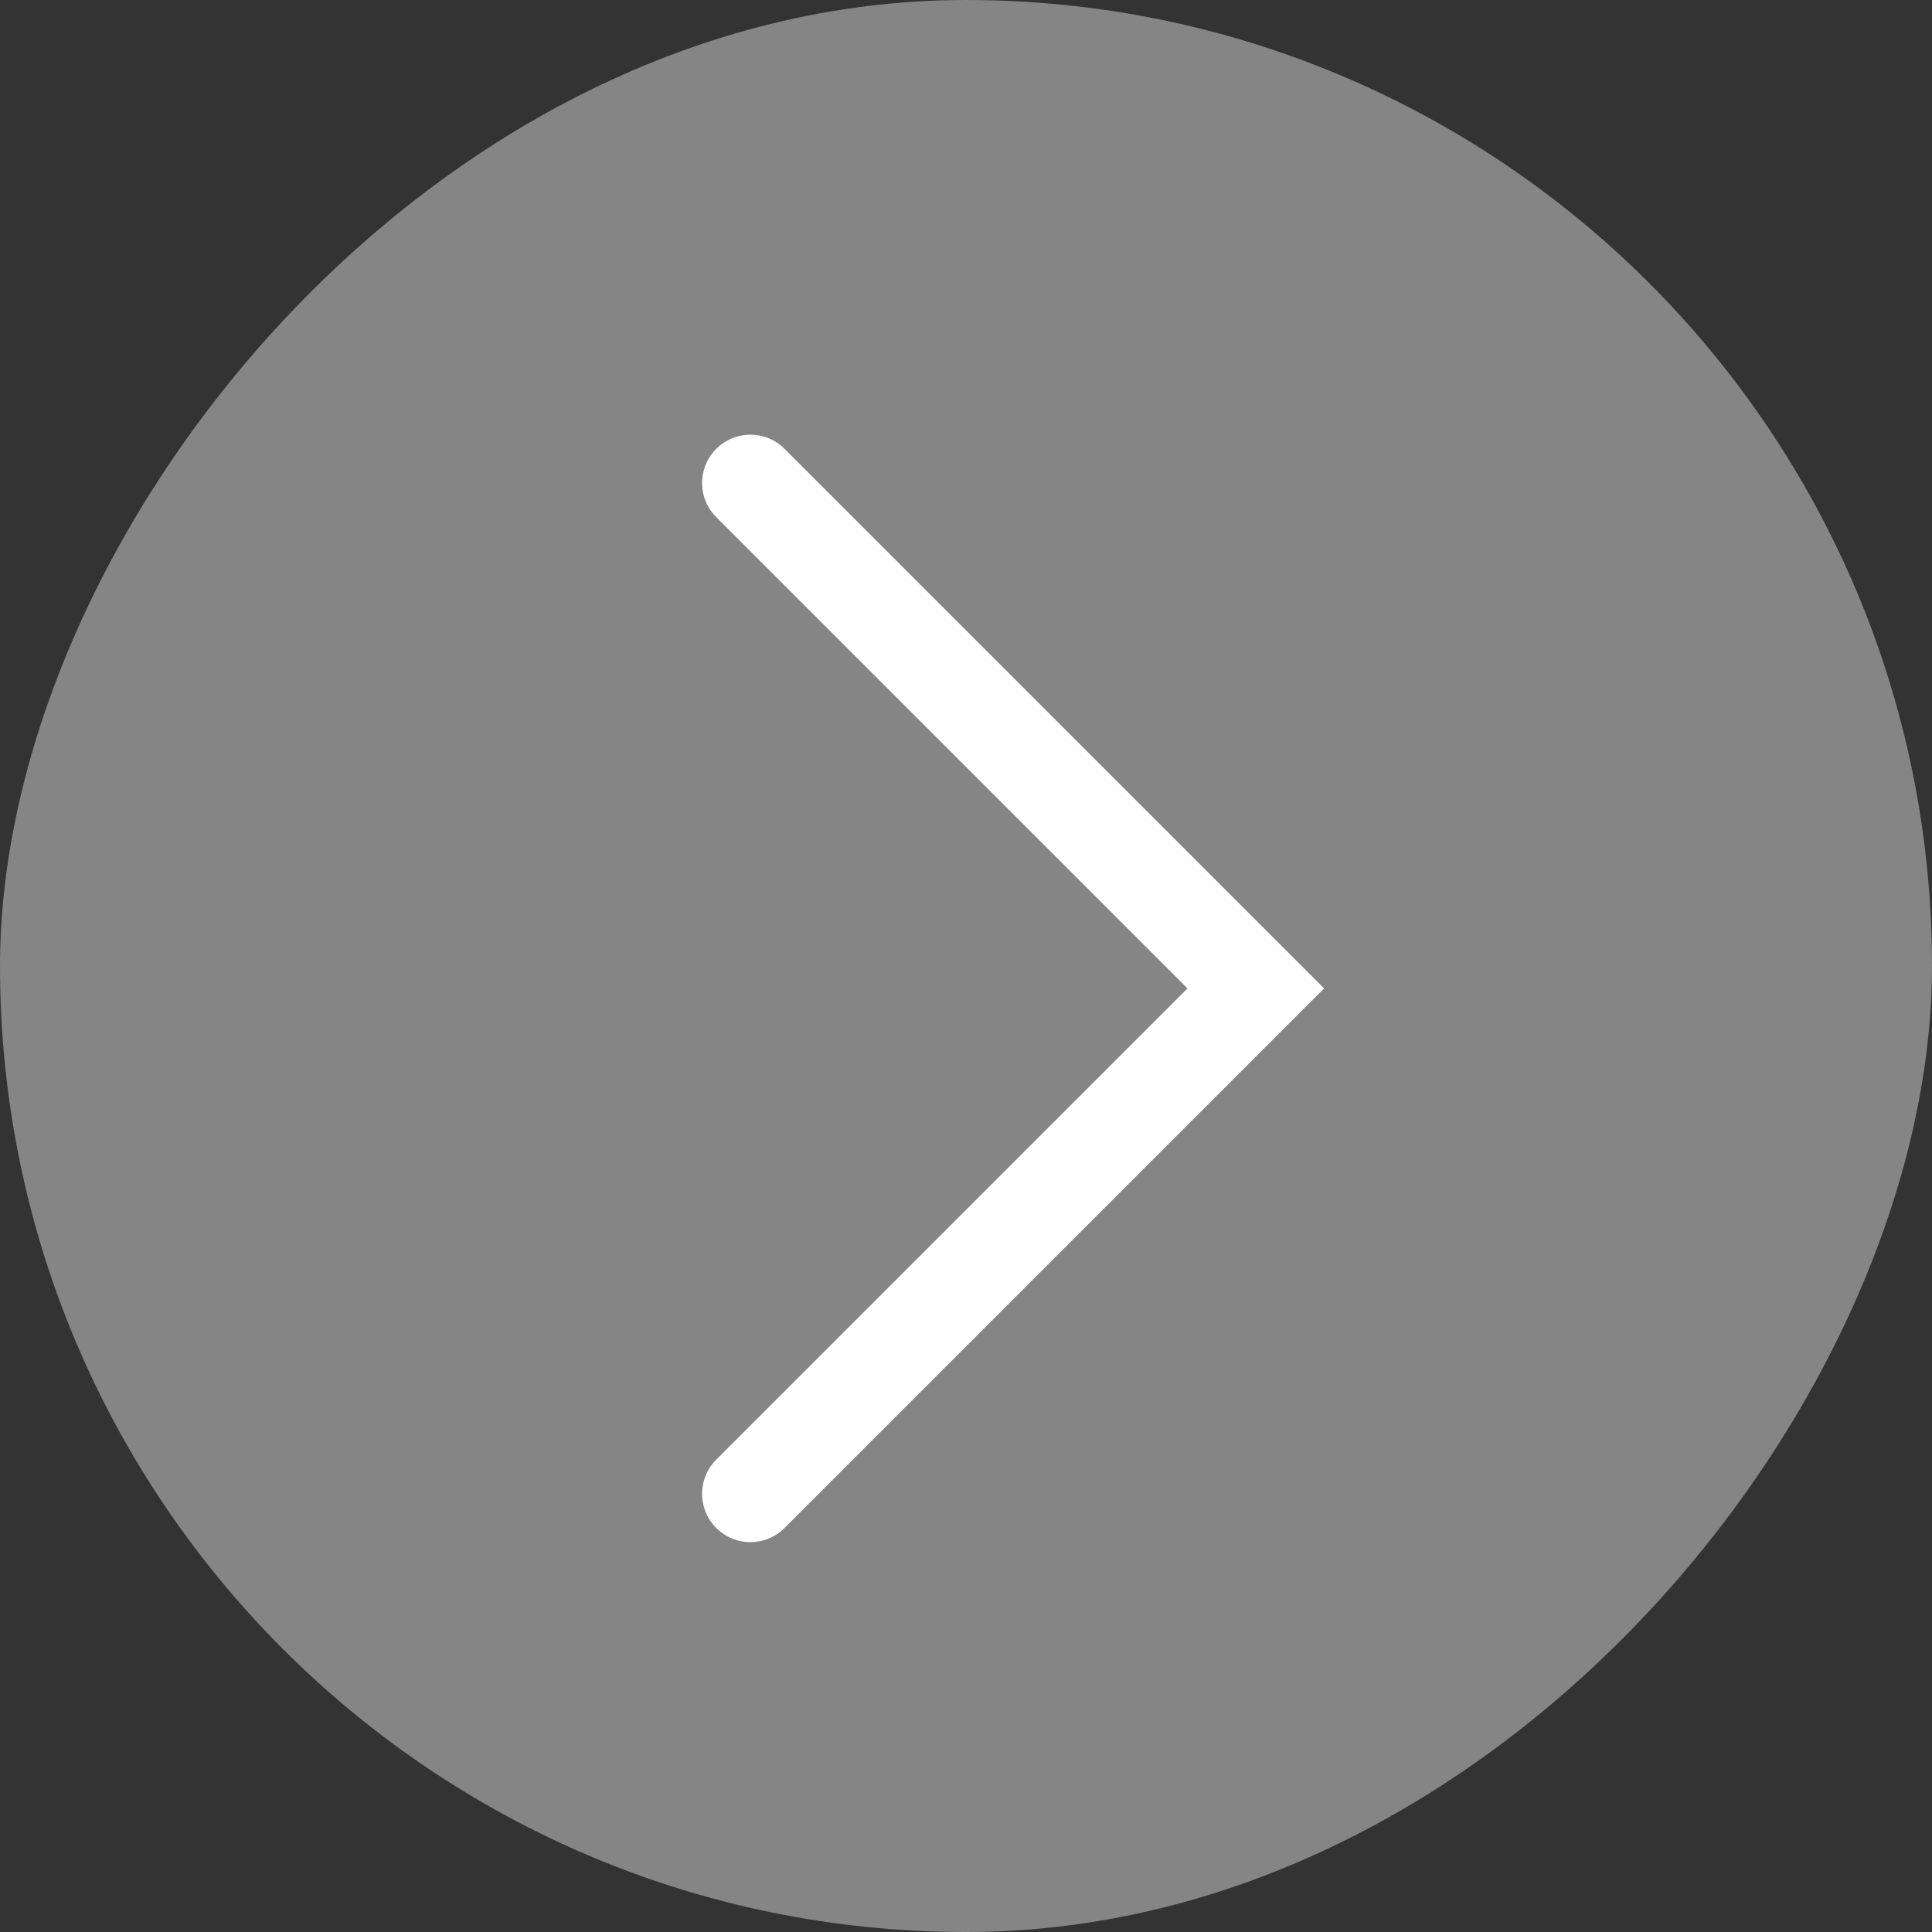 <?xml version="1.0" encoding="UTF-8"?>
<svg width="20px" height="20px" viewBox="0 0 20 20" version="1.1" xmlns="http://www.w3.org/2000/svg" xmlns:xlink="http://www.w3.org/1999/xlink">
    <rect x="0" y="0" width="20" height="20" fill="#333333" stroke="none"/>
    <!-- Generator: Sketch 47 (45396) - http://www.bohemiancoding.com/sketch -->
    <title>enter_details_hover</title>
    <desc>Created with Sketch.</desc>
    <defs></defs>
    <g id="UI" stroke="none" stroke-width="1" fill="none" fill-rule="evenodd">
        <g id="Artboard-2" transform="translate(-81, -22)">
            <g id="enter_details_hover" transform="translate(91, 32) scale(-1, 1) translate(-91, -32) translate(81, 22)">
                <rect id="Rectangle-598" fill-opacity="0.4" fill="#FFFFFF" x="0" y="0" width="20" height="20" rx="10"></rect>
                <polyline id="后退" stroke="#FFFFFF" stroke-linecap="round" points="12.232 5 7 10.232 12.232 15.464"></polyline>
            </g>
        </g>
    </g>
</svg>